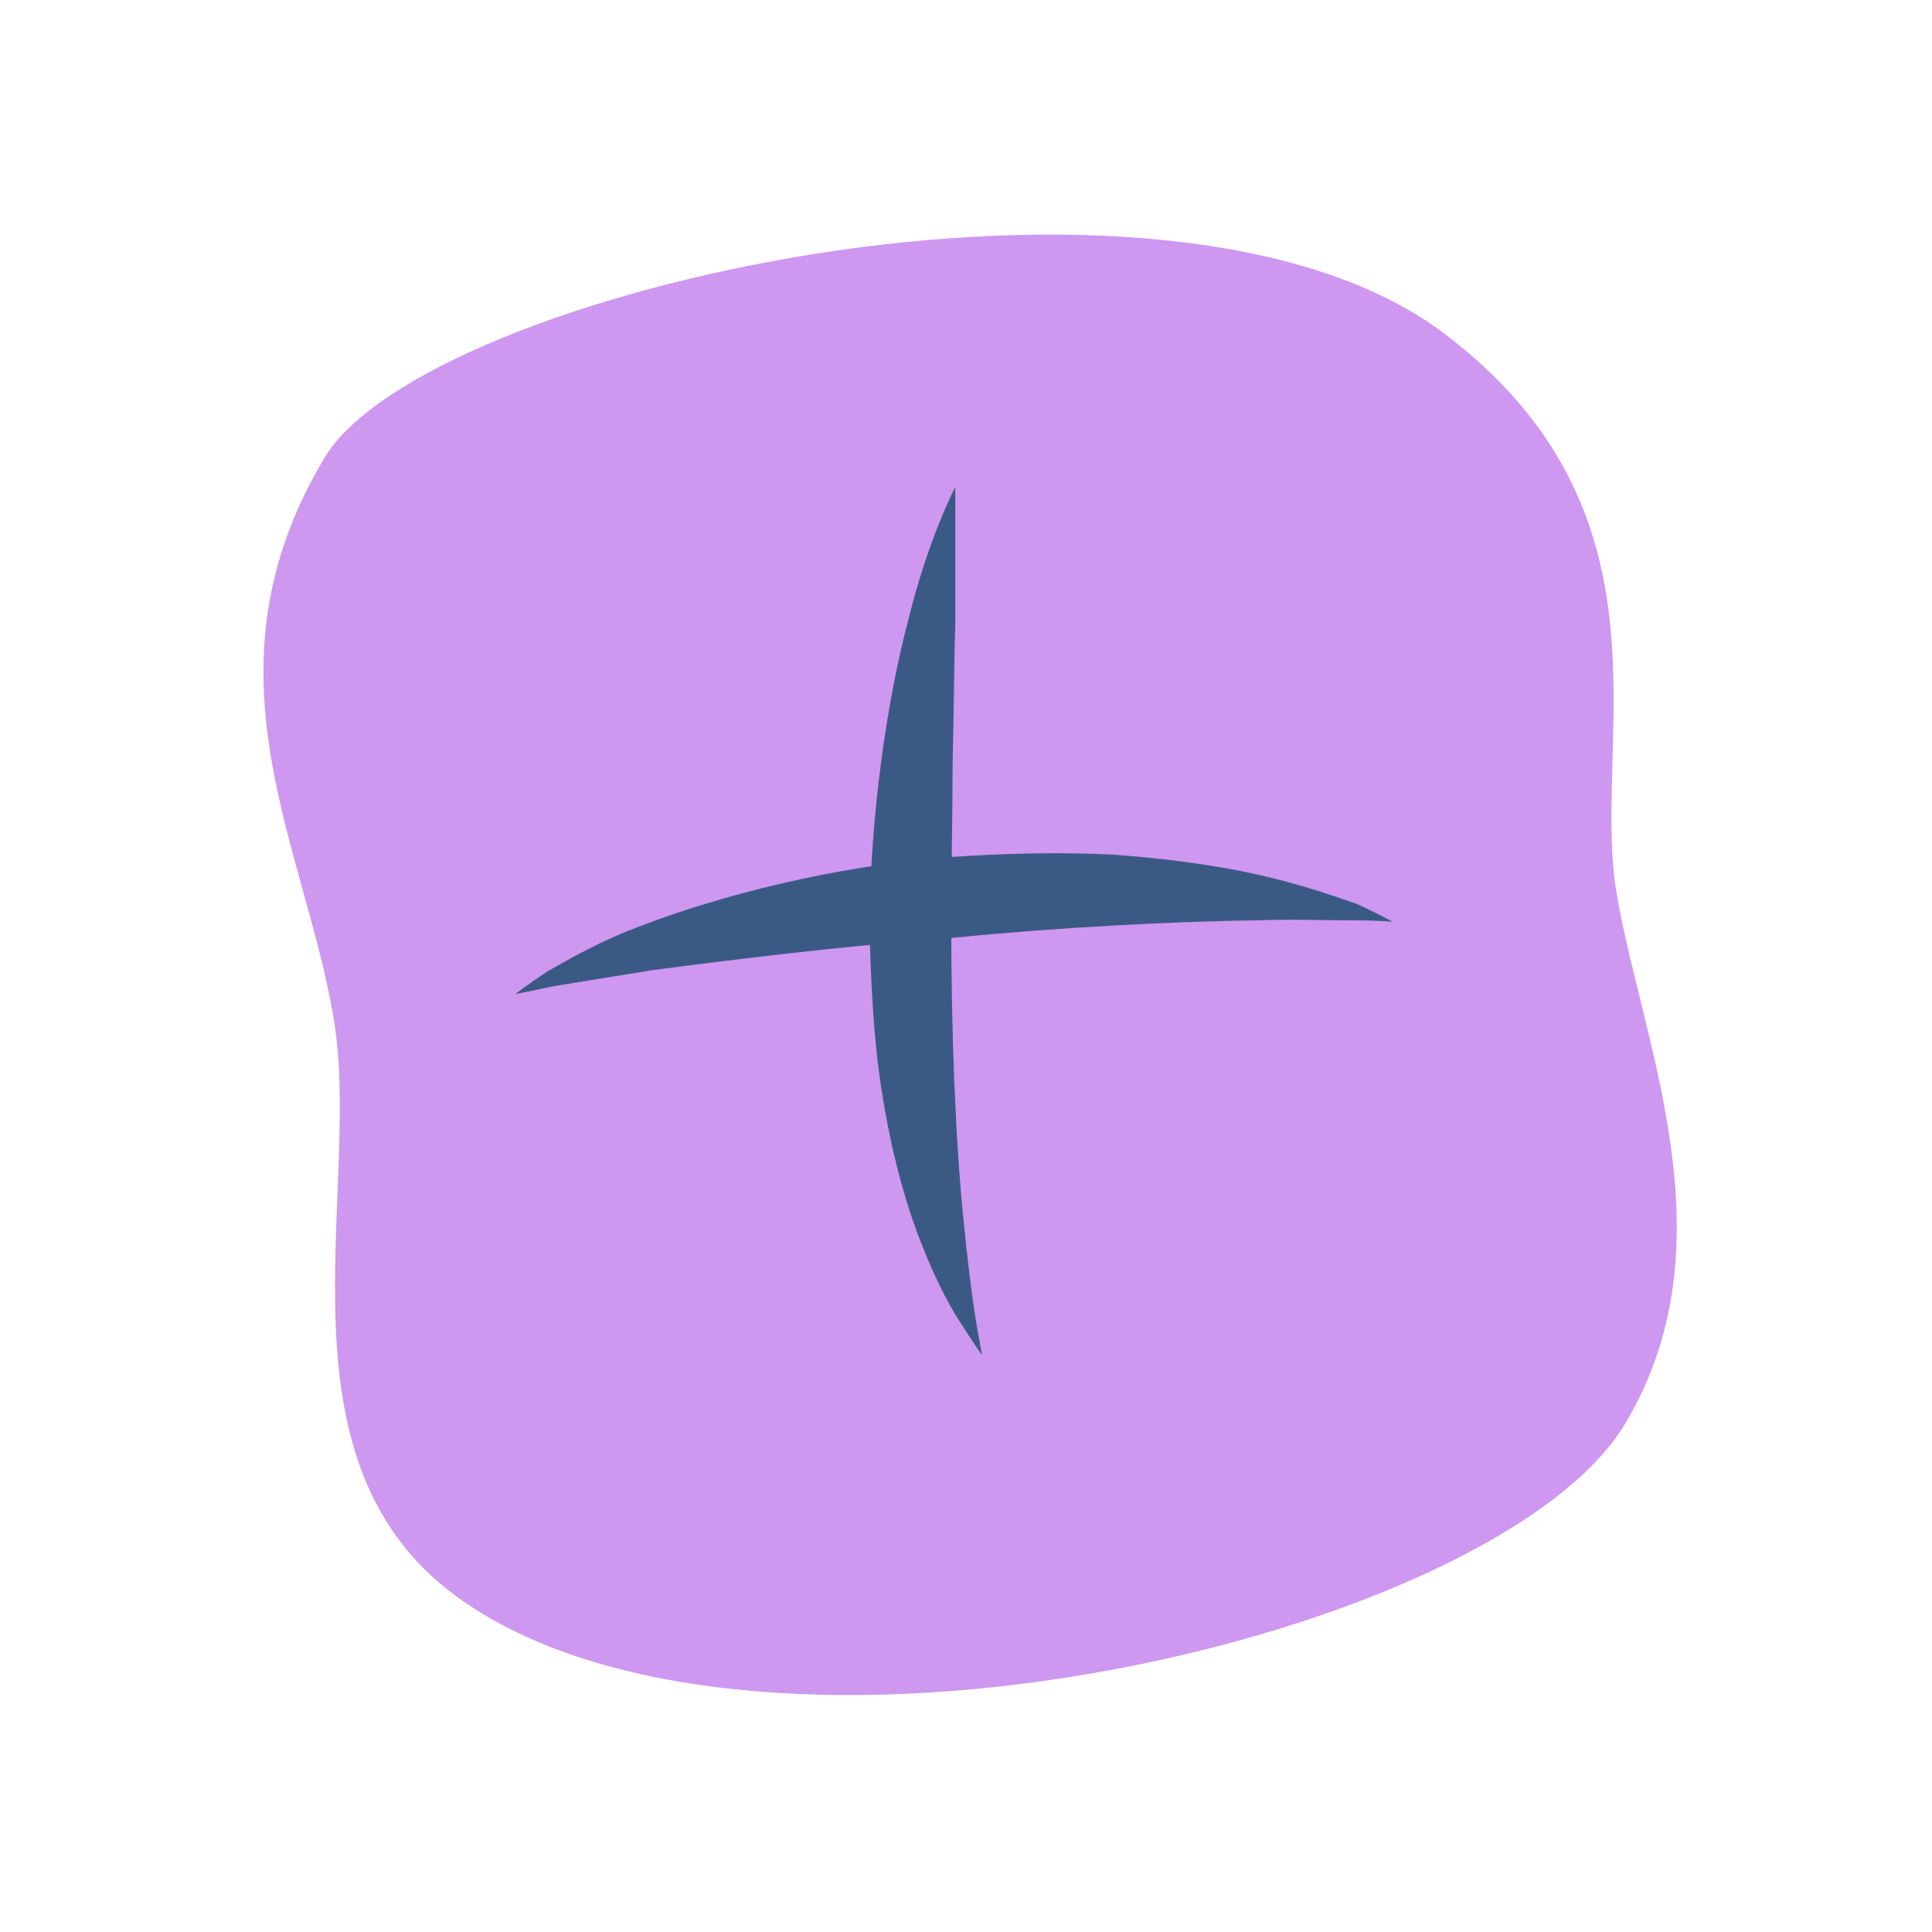 <?xml version="1.0" encoding="utf-8"?>
<!-- Generator: Adobe Illustrator 23.0.3, SVG Export Plug-In . SVG Version: 6.00 Build 0)  -->
<svg version="1.1" id="Layer_1" xmlns="http://www.w3.org/2000/svg" xmlns:xlink="http://www.w3.org/1999/xlink" x="0px" y="0px"
	 viewBox="0 0 144 144" style="enable-background:new 0 0 144 144;" xml:space="preserve">
<style type="text/css">
	.st0{enable-background:new    ;}
	.st1{fill:#CE97F0;}
	.st2{fill:#3A5A85;}
</style>
<g class="st0">
	<path class="st1" d="M107.7,24.9c-20.8-15.8-76-3.3-83.5,9.2c-9.6,16-1.4,29,0.7,42c2.1,13-5,33.2,9.7,43.3
		c22.4,15.4,77.2,2.6,86.6-13.4c8.1-13.7,0.9-28.9-0.8-40C118.8,54.8,125.1,38.1,107.7,24.9z"/>
</g>
<g>
	<path class="st2" d="M71.8,90.8c-0.6-6-0.9-14-0.9-22c0-4,0.1-8,0.1-11.8c0.1-3.8,0.1-7.4,0.2-10.4c0-6.2,0-10.3,0-10.3
		s-2,3.8-3.5,9.9c-1.6,6.1-2.8,14.3-2.9,22.7c0.1,4.2,0.3,8.4,0.9,12.3c0.6,3.9,1.5,7.5,2.6,10.5c1.1,3,2.3,5.4,3.3,6.9
		c1,1.6,1.6,2.4,1.6,2.4s-0.2-1-0.5-2.8C72.4,96.3,72.1,93.8,71.8,90.8z"/>
</g>
<g>
	<path class="st2" d="M93.8,65.2C90.7,64.5,87,64,83,63.7c-4-0.2-8.2-0.1-12.5,0.2c-8.4,0.7-16.7,2.8-22.7,5.1c-3,1.1-5.4,2.5-7,3.4
		c-1.5,1-2.4,1.7-2.4,1.7s1-0.2,2.9-0.6c1.8-0.3,4.3-0.7,7.4-1.2c6.1-0.8,14.2-1.8,22.3-2.4c8.1-0.8,16.2-1.2,22.4-1.3
		c3.1-0.1,5.7,0,7.5,0c1.9,0,2.9,0.1,2.9,0.1s-0.9-0.5-2.6-1.3C99.5,66.8,96.9,65.9,93.8,65.2z"/>
</g>
</svg>
